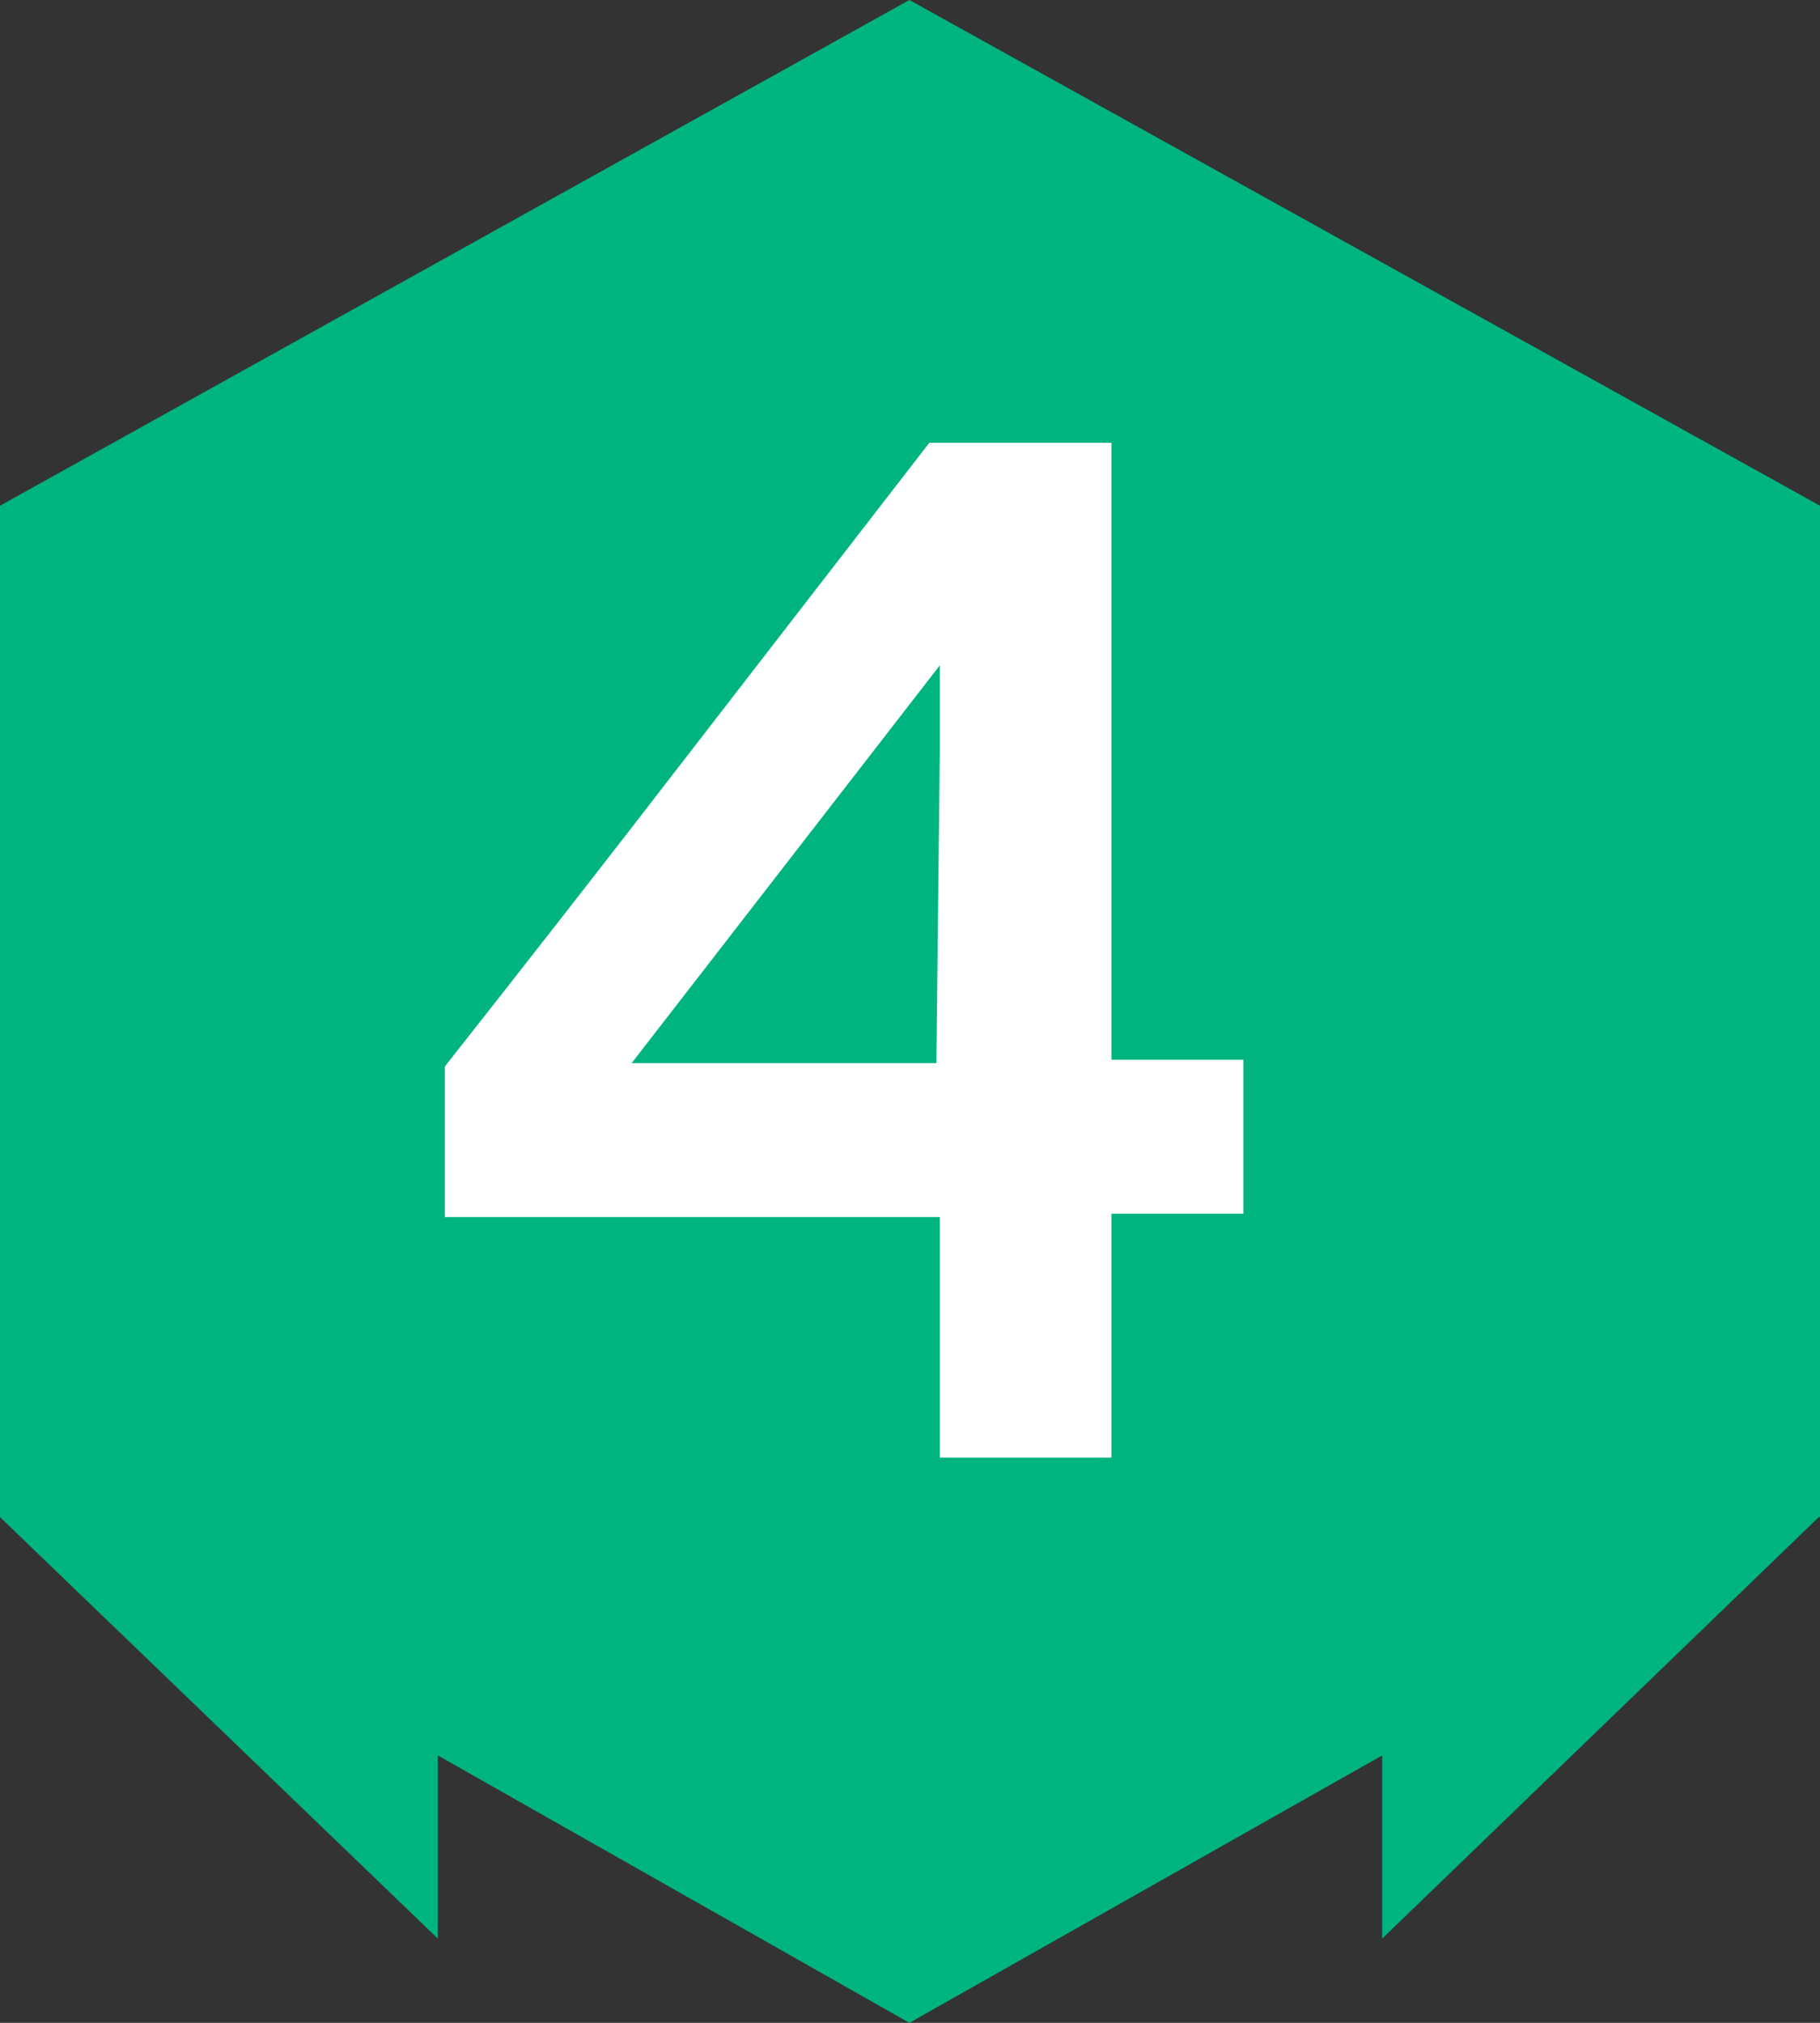 <svg class="" fill="none" height="20" viewbox="0 0 18 20" width="18" xmlns="http://www.w3.org/2000/svg">
<rect width="100%" height="100%" fill="#333333" stroke="none"/>
<path d="M8.994 0L18 5V15H17.988L13.67 19.167V17.356L8.994 20L4.33 17.356V19.167L0 15V5L8.994 0Z" fill="#00B480"></path>
<path d="M10.992 10.478H12.297V12H10.992V14.411H9.295V12.033H4.4V10.544C5.197 9.533 6.005 8.5 6.801 7.467L9.191 4.378H10.992V10.478ZM9.295 7.411C9.295 7.411 9.295 7.244 9.295 7.078C9.295 6.911 9.295 6.756 9.295 6.578L6.247 10.511H9.261L9.295 7.411Z" fill="white"></path>
</svg>